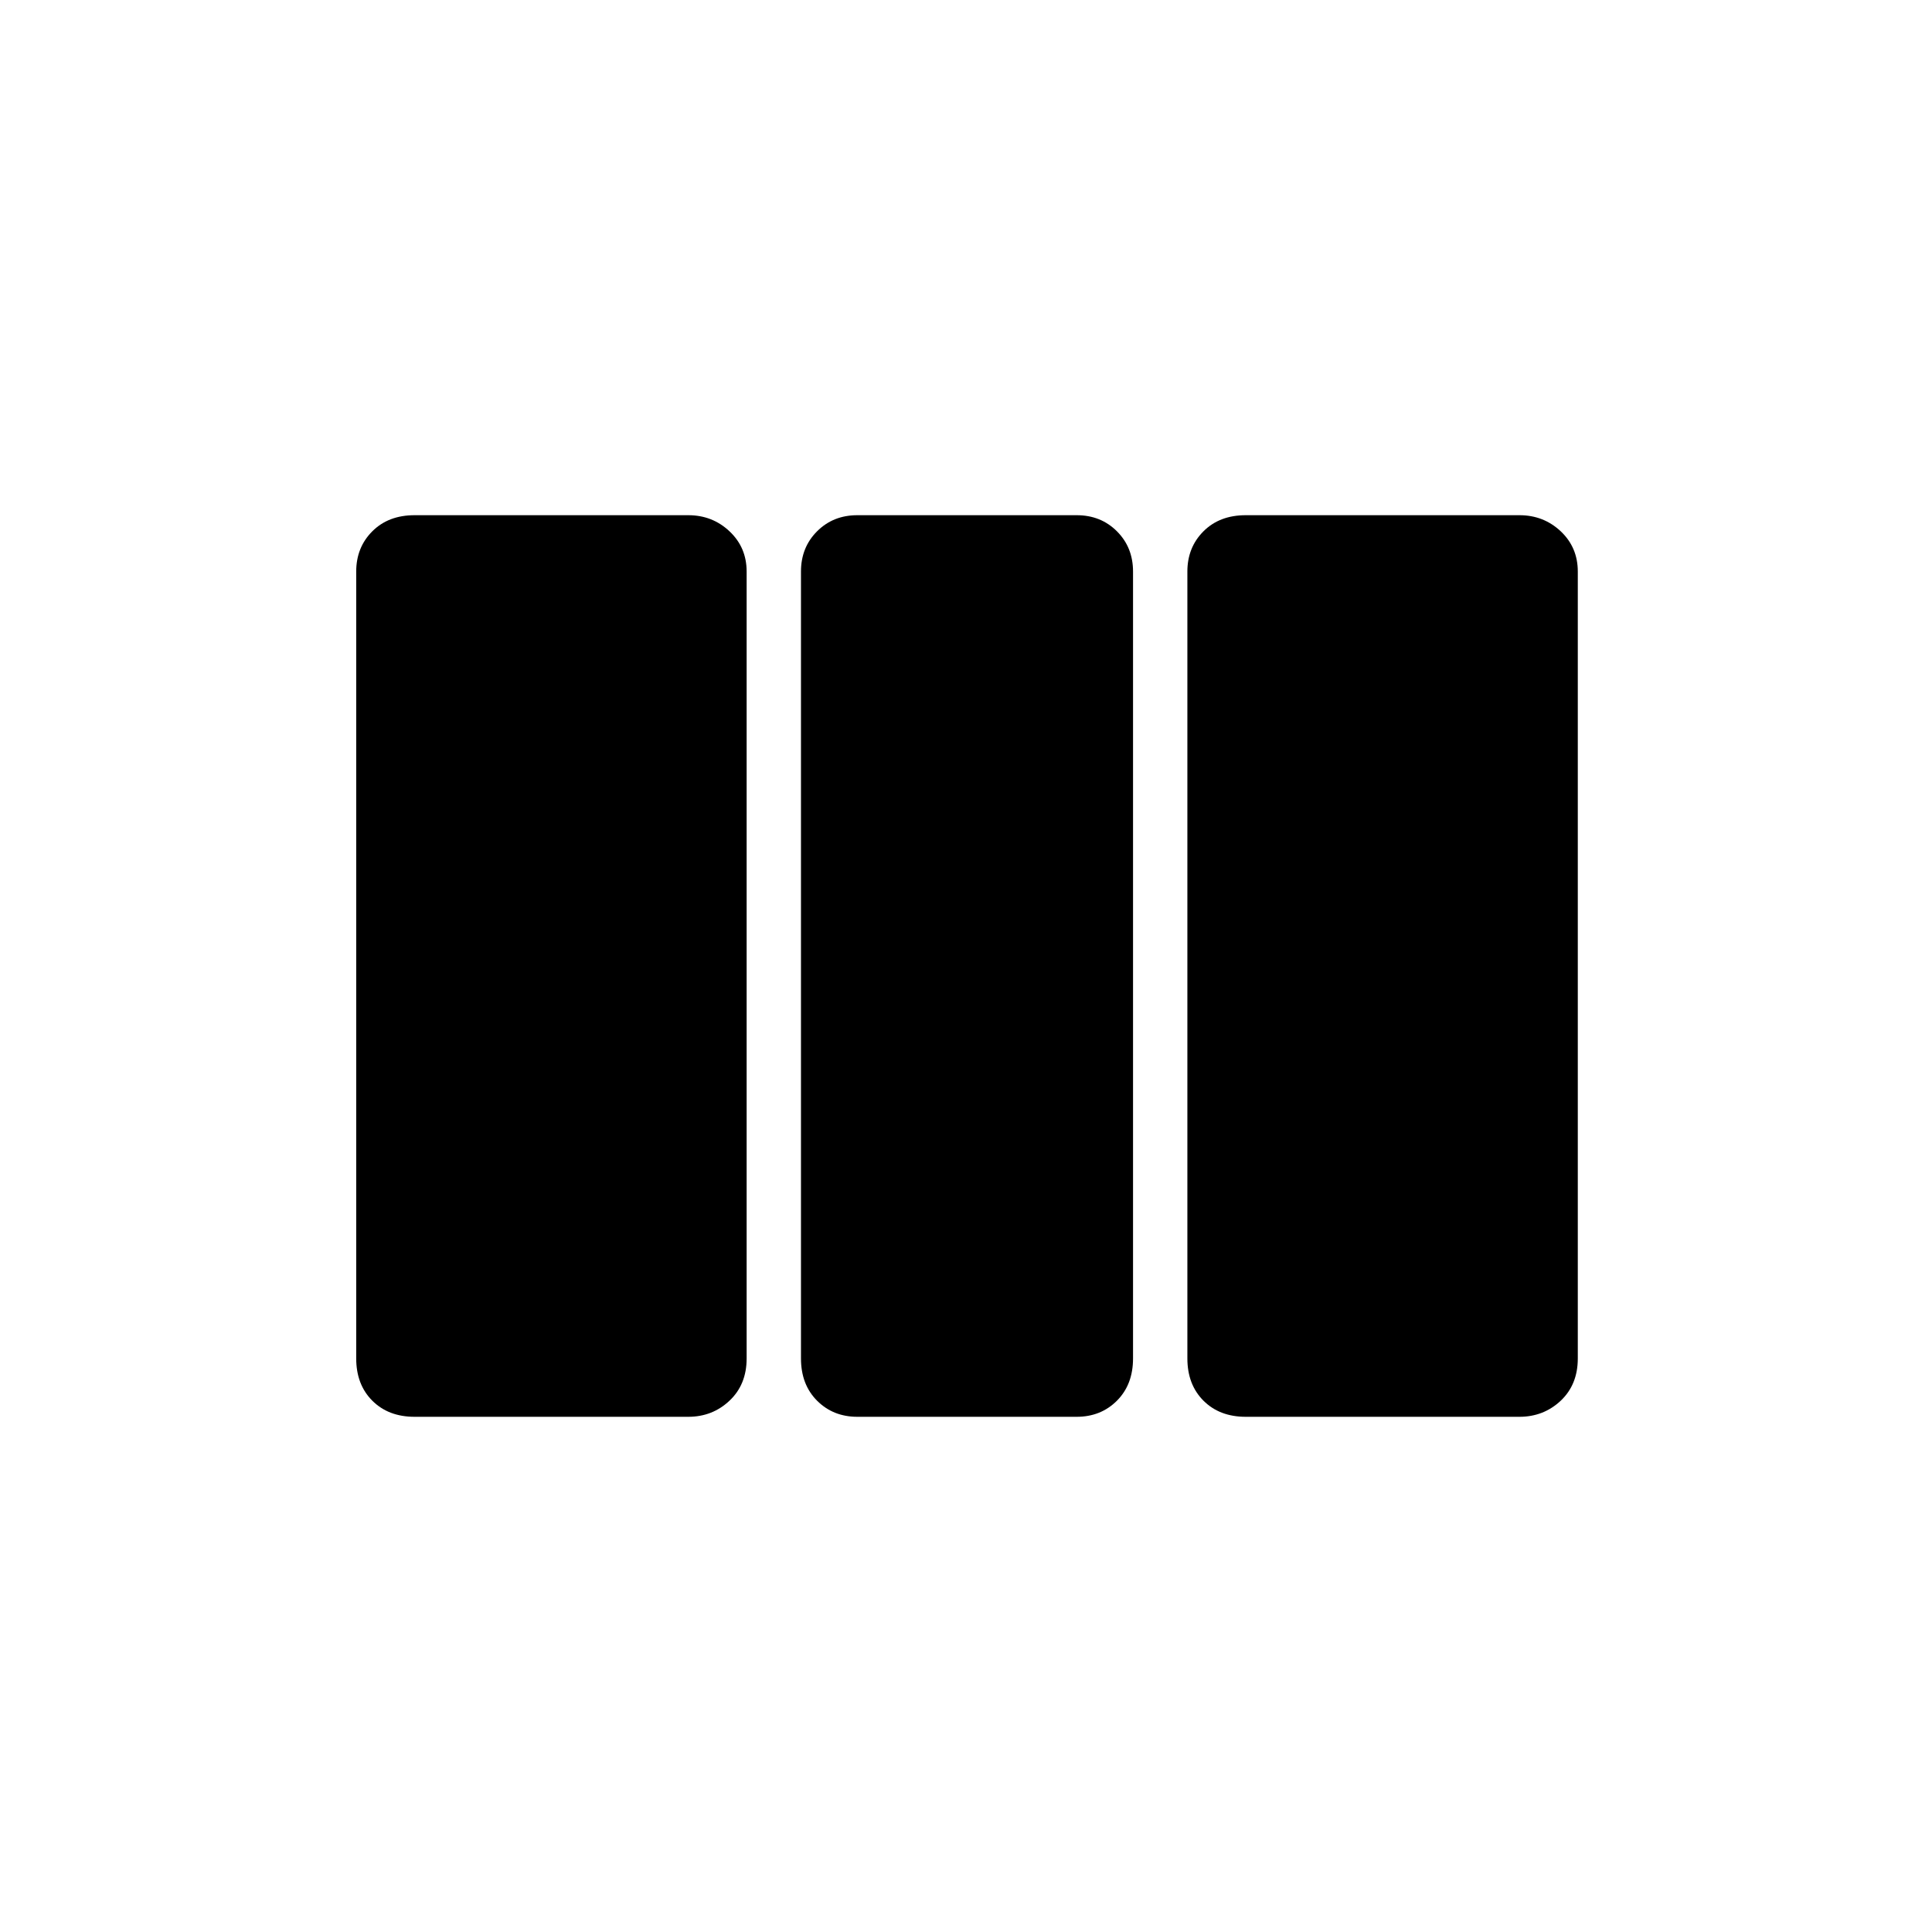 <svg xmlns="http://www.w3.org/2000/svg" height="24" width="24"><path d="M5.15 17.6q-.325 0-.525-.2t-.2-.525V7.1q0-.3.2-.5t.525-.2h3.4q.3 0 .512.2.213.2.213.5v9.775q0 .325-.213.525-.212.2-.512.2Zm5.5 0q-.3 0-.5-.2t-.2-.525V7.1q0-.3.2-.5t.5-.2h2.725q.3 0 .5.2t.2.5v9.775q0 .325-.2.525t-.5.2Zm4.825 0q-.325 0-.525-.2t-.2-.525V7.1q0-.3.2-.5t.525-.2h3.4q.3 0 .513.2.212.2.212.5v9.775q0 .325-.212.525-.213.2-.513.2Z"/></svg>